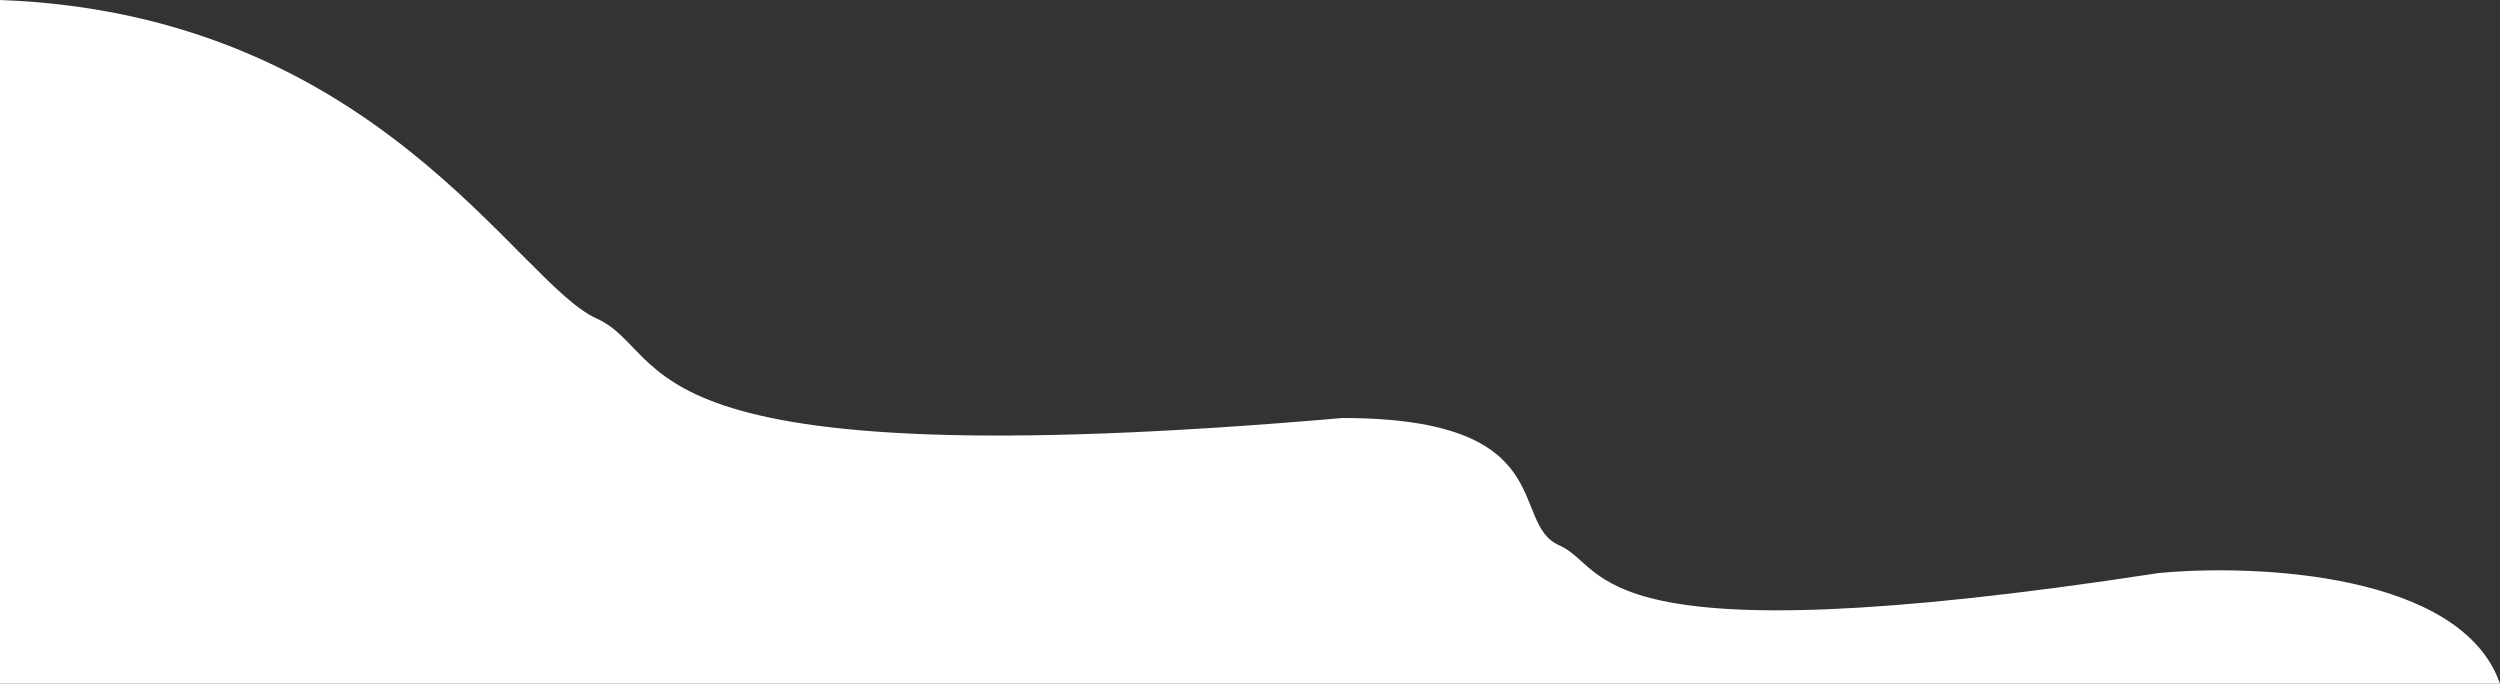 <svg width="936" height="256" viewBox="0 0 936 256" fill="none" xmlns="http://www.w3.org/2000/svg">
<rect x="0" y="0" width="936" height="256" fill="#333333" stroke="none"/>
<path d="M223.255 119.19C193.408 105.717 140.878 5.182 0 0V256H936C921.673 214.543 844.867 211.088 808.255 214.543C592.163 247.709 602.908 212.47 583.806 204.178C564.704 195.887 585 156.502 502.622 156.502C228.031 180.34 253.102 132.664 223.255 119.19Z" fill="white"/>
</svg>
